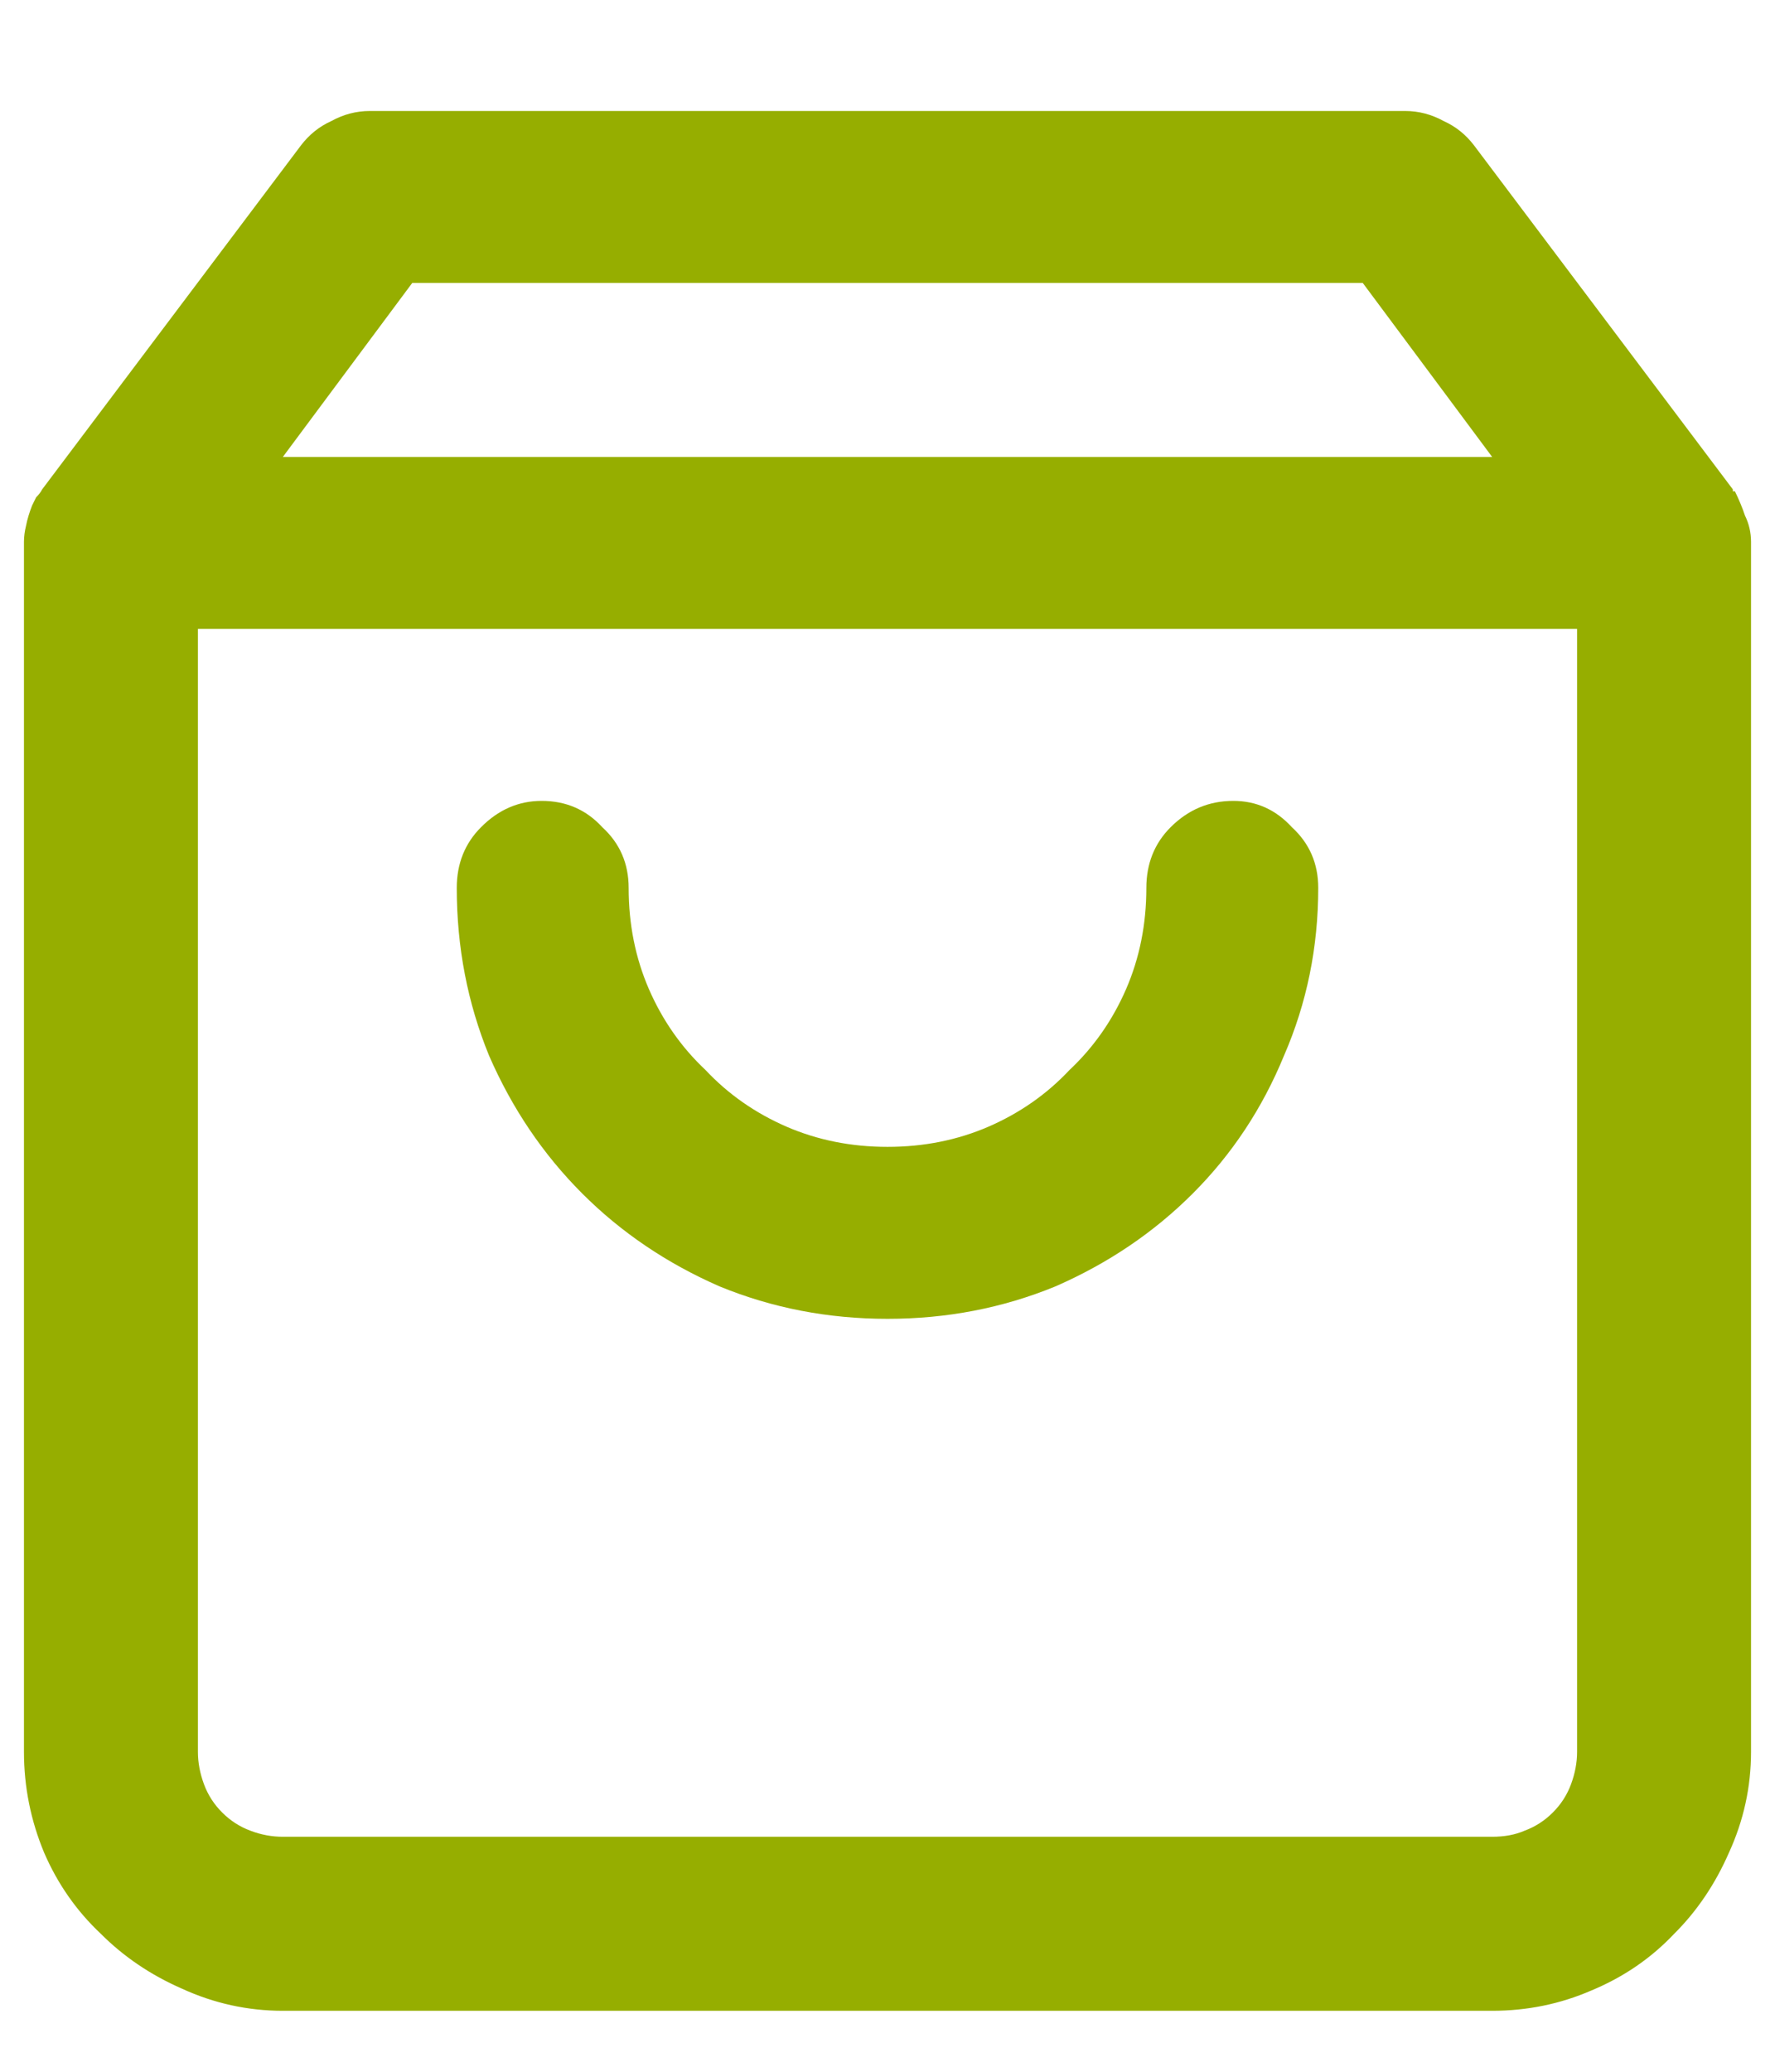 <svg width="12" height="14" viewBox="0 0 12 14" fill="none" xmlns="http://www.w3.org/2000/svg">
<path d="M10.088 3.088H1.912L2.787 1.912H9.213L10.088 3.088ZM11.715 3.307L9.965 0.982C9.91 0.91 9.842 0.855 9.76 0.818C9.678 0.773 9.591 0.75 9.5 0.75H2.5C2.409 0.75 2.322 0.773 2.24 0.818C2.158 0.855 2.09 0.91 2.035 0.982L0.285 3.307C0.276 3.325 0.262 3.343 0.244 3.361C0.235 3.38 0.226 3.398 0.217 3.416C0.199 3.462 0.185 3.507 0.176 3.553C0.167 3.589 0.162 3.626 0.162 3.662V11.838C0.162 12.075 0.208 12.303 0.299 12.521C0.39 12.731 0.518 12.914 0.682 13.068C0.837 13.223 1.019 13.346 1.229 13.438C1.447 13.538 1.675 13.588 1.912 13.588H10.088C10.325 13.588 10.548 13.542 10.758 13.451C10.977 13.36 11.163 13.232 11.318 13.068C11.473 12.914 11.596 12.731 11.688 12.521C11.788 12.303 11.838 12.075 11.838 11.838V3.662C11.838 3.598 11.824 3.539 11.797 3.484C11.779 3.43 11.756 3.375 11.729 3.32C11.719 3.32 11.715 3.32 11.715 3.32V3.307ZM1.338 4.25H10.662V11.838C10.662 11.911 10.648 11.984 10.621 12.057C10.594 12.13 10.553 12.193 10.498 12.248C10.443 12.303 10.38 12.344 10.307 12.371C10.243 12.399 10.17 12.412 10.088 12.412H1.912C1.839 12.412 1.766 12.399 1.693 12.371C1.62 12.344 1.557 12.303 1.502 12.248C1.447 12.193 1.406 12.13 1.379 12.057C1.352 11.984 1.338 11.911 1.338 11.838V4.25ZM7.75 6C7.75 6.246 7.704 6.474 7.613 6.684C7.522 6.893 7.395 7.076 7.23 7.231C7.076 7.395 6.893 7.522 6.684 7.613C6.474 7.704 6.246 7.75 6 7.75C5.754 7.75 5.526 7.704 5.316 7.613C5.107 7.522 4.924 7.395 4.77 7.231C4.605 7.076 4.478 6.893 4.387 6.684C4.296 6.474 4.25 6.246 4.25 6C4.25 5.836 4.191 5.699 4.072 5.59C3.963 5.471 3.826 5.412 3.662 5.412C3.507 5.412 3.37 5.471 3.252 5.59C3.143 5.699 3.088 5.836 3.088 6C3.088 6.401 3.161 6.779 3.307 7.135C3.462 7.49 3.671 7.8 3.936 8.065C4.2 8.329 4.51 8.538 4.865 8.693C5.221 8.839 5.599 8.912 6 8.912C6.401 8.912 6.779 8.839 7.135 8.693C7.49 8.538 7.8 8.329 8.064 8.065C8.329 7.8 8.534 7.49 8.68 7.135C8.835 6.779 8.912 6.401 8.912 6C8.912 5.836 8.853 5.699 8.734 5.59C8.625 5.471 8.493 5.412 8.338 5.412C8.174 5.412 8.033 5.471 7.914 5.59C7.805 5.699 7.75 5.836 7.75 6Z" fill="#96AE00"/>
</svg>
